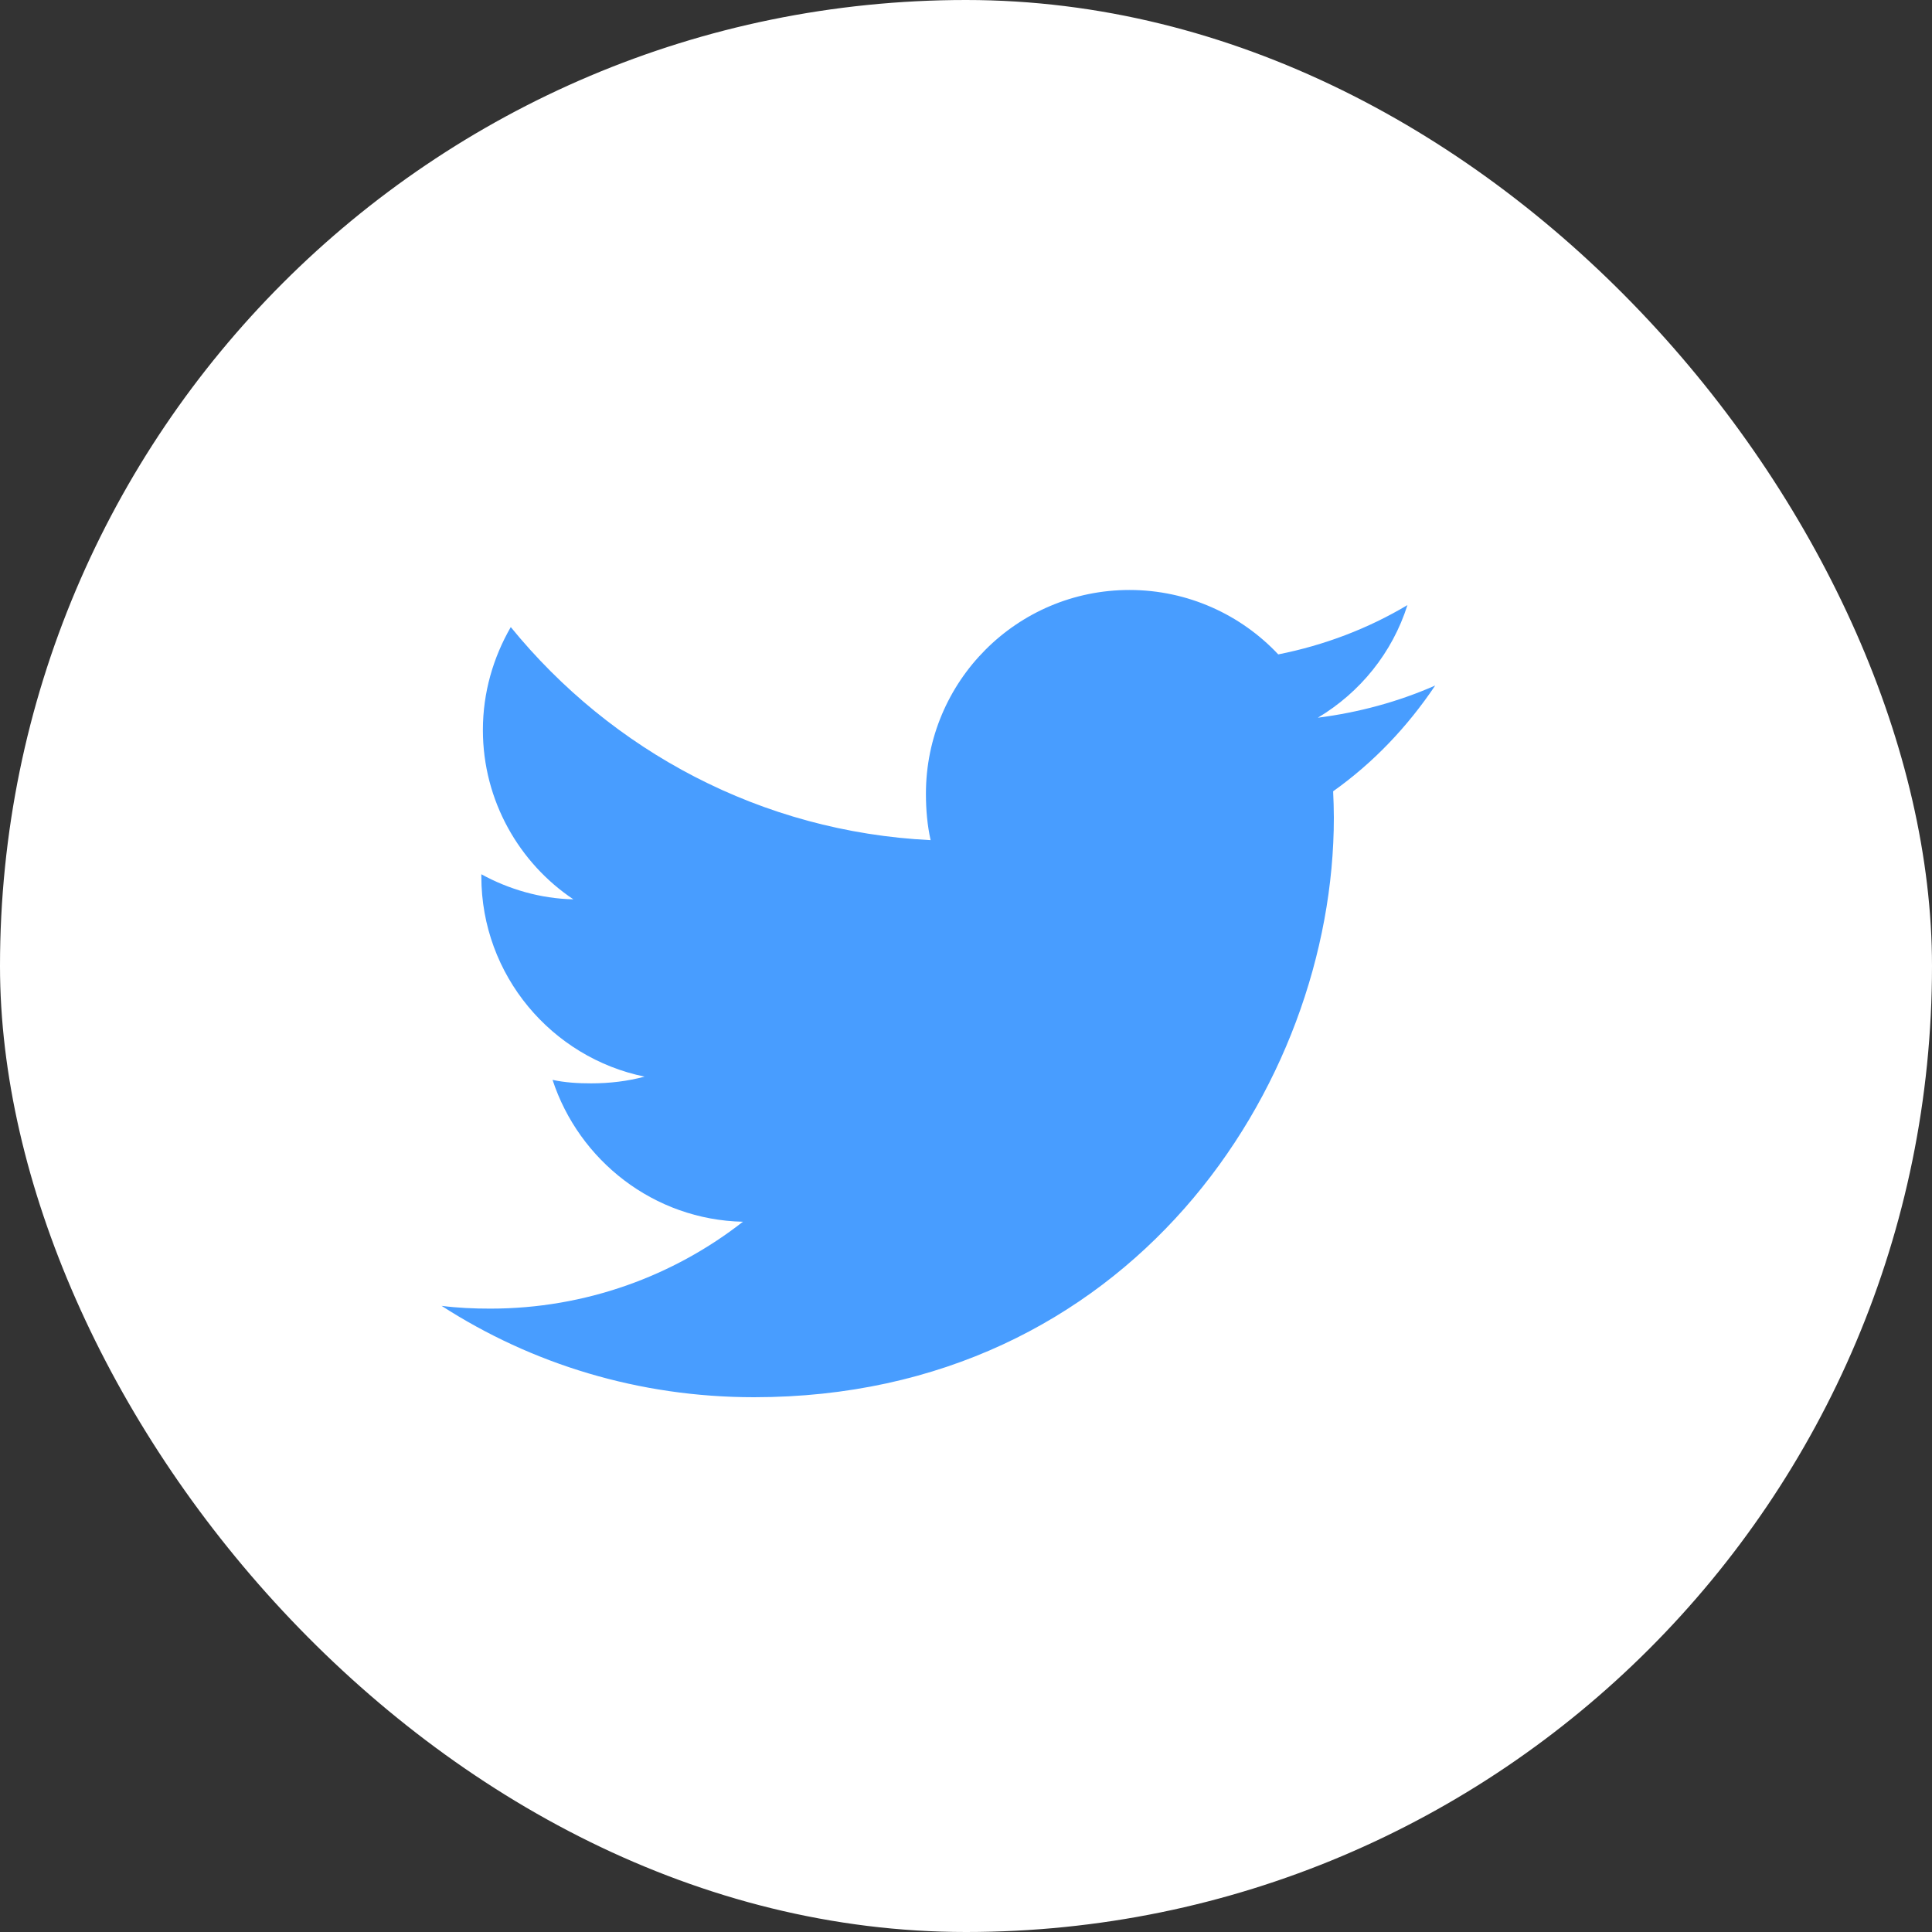 <svg width="35" height="35" viewBox="0 0 35 35" fill="none" xmlns="http://www.w3.org/2000/svg">
<rect x="0" y="0" width="35" height="35" fill="#333333" stroke="none"/>
<rect width="35" height="35" rx="17.5" fill="white"/>
<g clip-path="url(#clip0_1_46)">
<path d="M26 12.419C25.331 12.713 24.617 12.907 23.874 13.002C24.639 12.545 25.223 11.827 25.497 10.962C24.784 11.387 23.996 11.688 23.157 11.855C22.48 11.134 21.515 10.688 20.462 10.688C18.419 10.688 16.774 12.346 16.774 14.379C16.774 14.671 16.799 14.952 16.859 15.22C13.791 15.07 11.077 13.6 9.253 11.36C8.935 11.913 8.748 12.545 8.748 13.226C8.748 14.504 9.406 15.636 10.387 16.292C9.794 16.281 9.213 16.109 8.72 15.838C8.72 15.849 8.72 15.864 8.72 15.878C8.72 17.672 9.999 19.161 11.677 19.504C11.376 19.586 11.049 19.626 10.709 19.626C10.473 19.626 10.234 19.612 10.01 19.563C10.489 21.024 11.845 22.098 13.459 22.133C12.203 23.115 10.609 23.707 8.883 23.707C8.581 23.707 8.29 23.694 8 23.657C9.635 24.711 11.572 25.312 13.661 25.312C20.451 25.312 24.164 19.688 24.164 14.812C24.164 14.649 24.158 14.491 24.151 14.335C24.883 13.815 25.498 13.166 26 12.419Z" fill="#489DFF"/>
</g>
<defs>
<clipPath id="clip0_1_46">
<rect width="18" height="18" fill="white" transform="translate(8 9)"/>
</clipPath>
</defs>
</svg>

